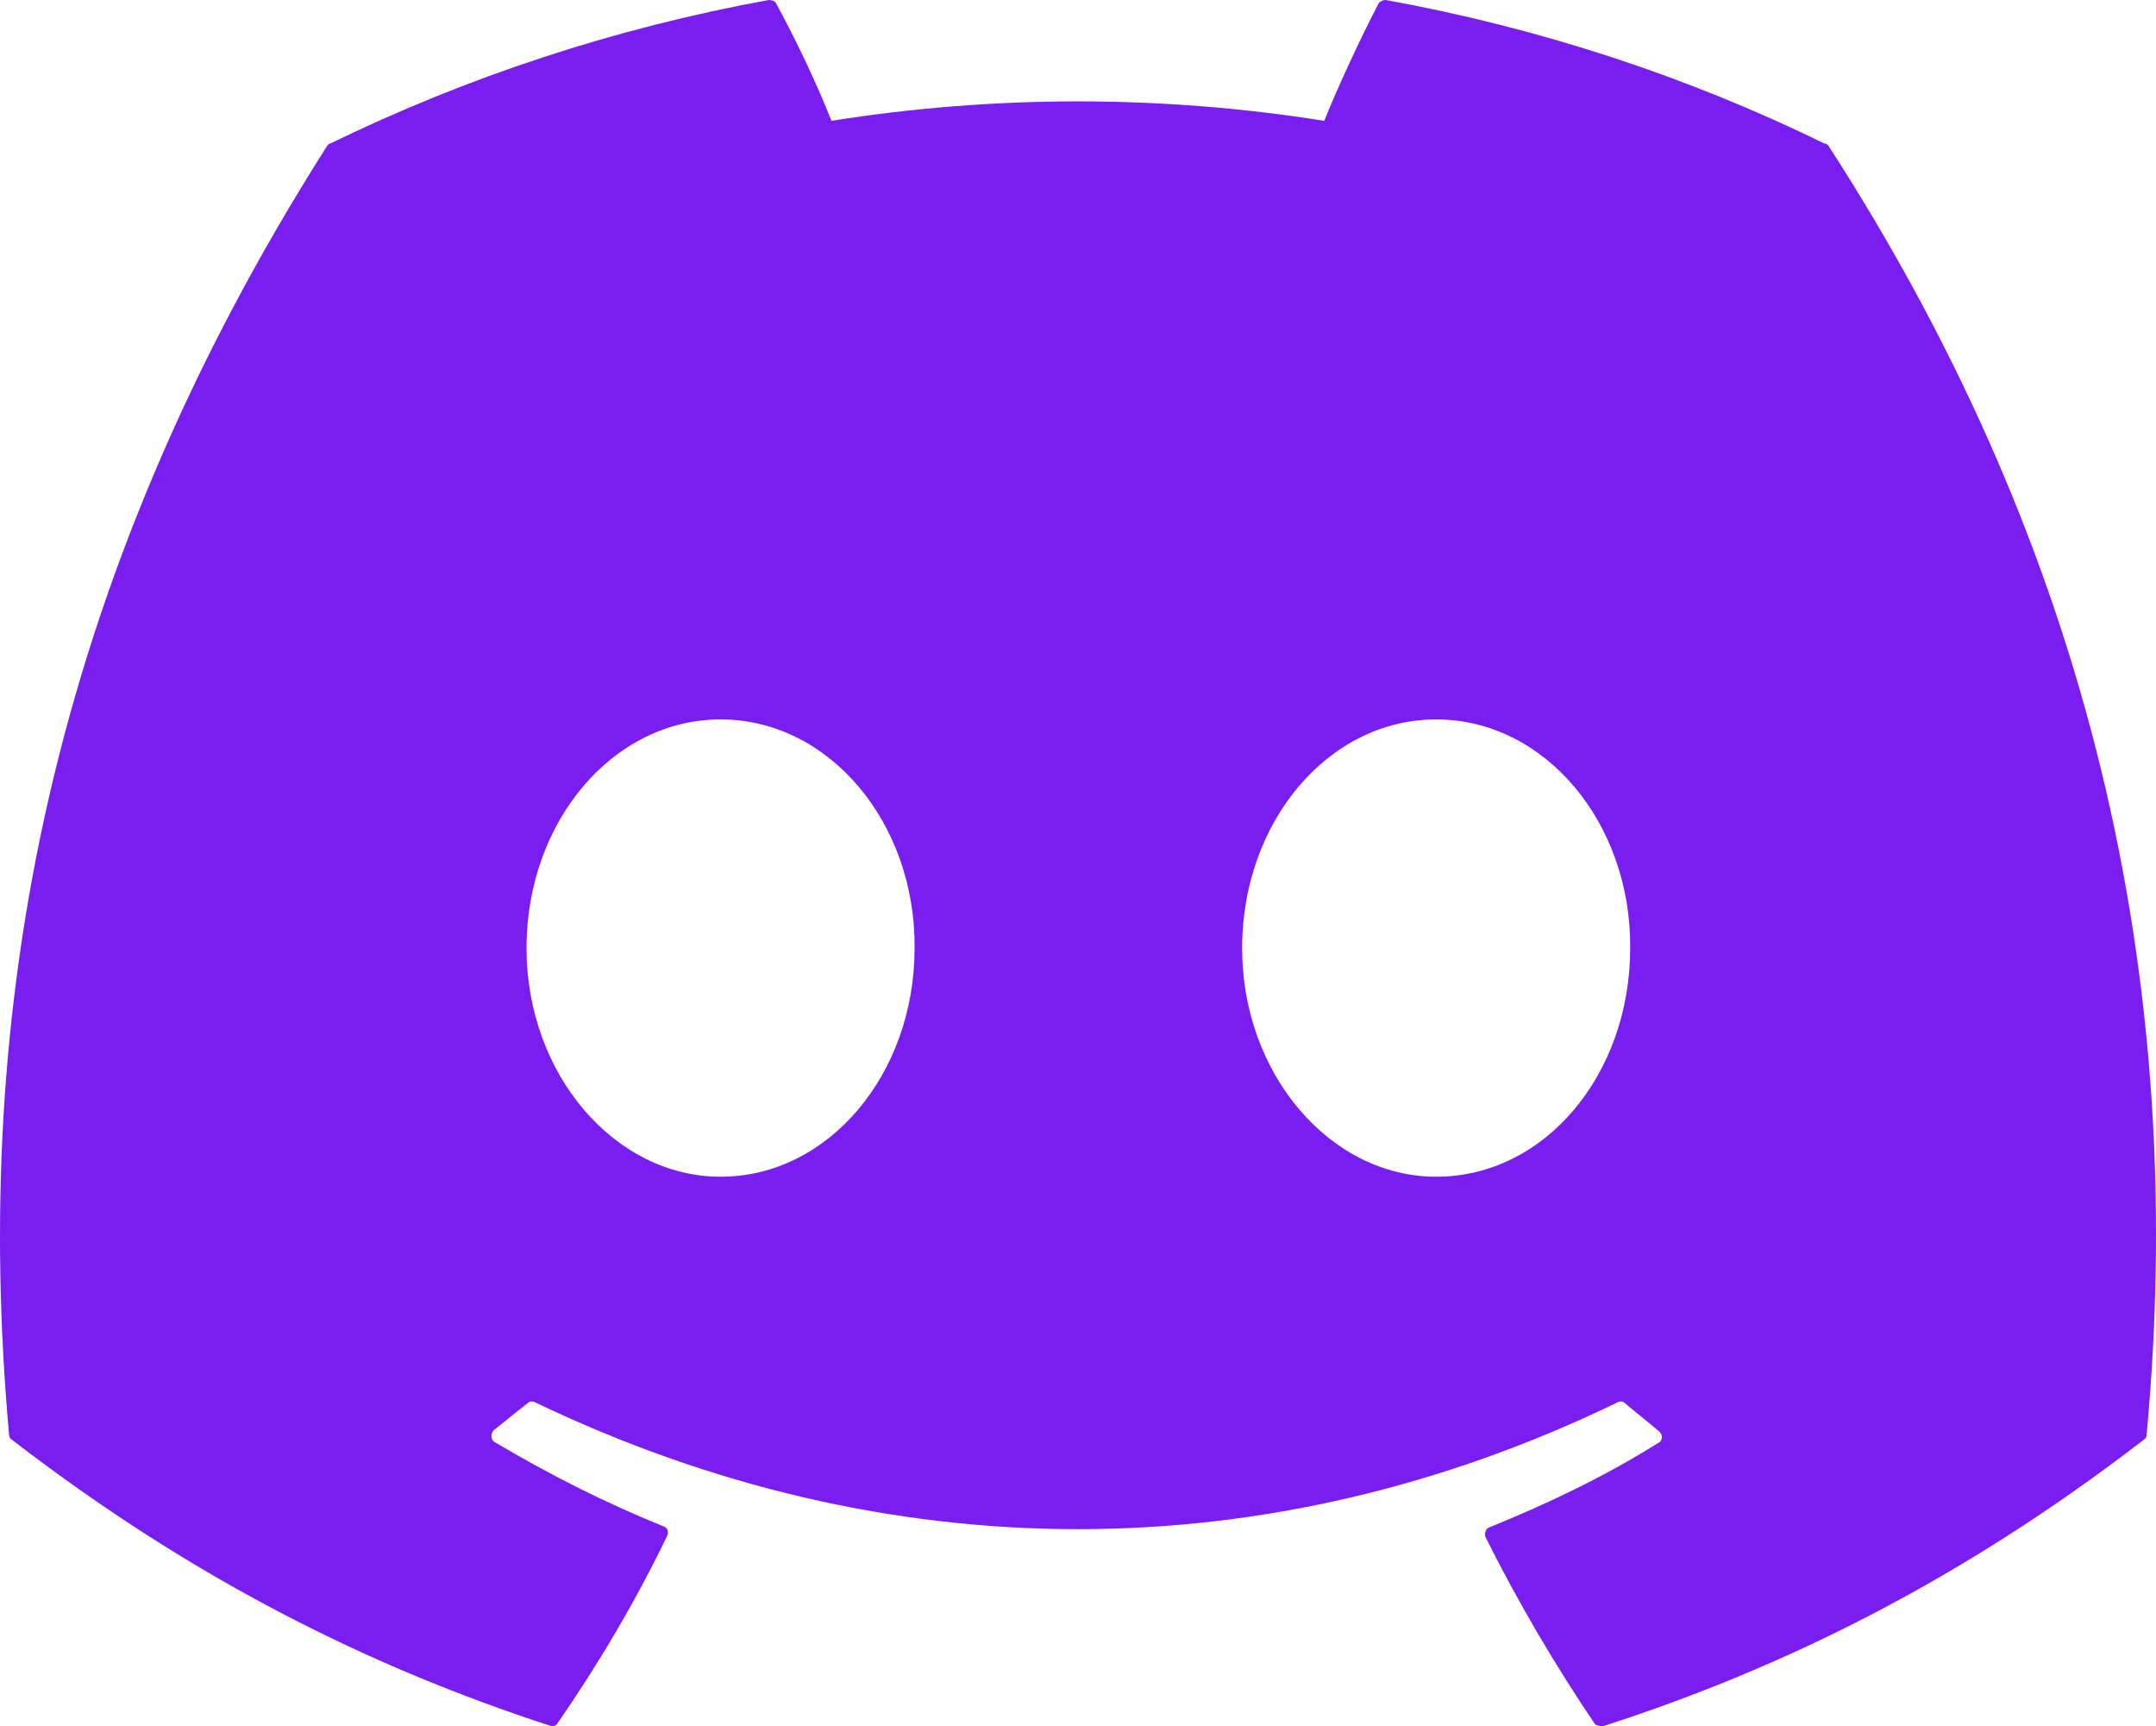 <svg width="416" height="333" viewBox="0 0 416 333" fill="none" xmlns="http://www.w3.org/2000/svg">
<path d="M351.989 27.674C325.641 14.774 297.115 5.411 267.4 0.001C267.139 -0.008 266.88 0.044 266.64 0.151C266.401 0.259 266.186 0.421 266.013 0.625C262.447 7.492 258.287 16.439 255.514 23.305C223.996 18.311 191.943 18.311 160.425 23.305C157.652 16.23 153.492 7.492 149.728 0.625C149.53 0.209 148.935 0.001 148.341 0.001C118.626 5.411 90.297 14.774 63.752 27.674C63.554 27.674 63.356 27.882 63.158 28.09C9.274 112.775 -5.583 195.171 1.747 276.735C1.747 277.151 1.945 277.567 2.341 277.775C37.999 305.24 72.27 321.886 106.146 332.914C106.74 333.122 107.334 332.914 107.532 332.498C115.456 321.054 122.588 308.986 128.729 296.293C129.125 295.461 128.729 294.629 127.937 294.421C116.645 289.843 105.947 284.433 95.448 278.191C94.656 277.775 94.656 276.527 95.25 275.902C97.429 274.238 99.608 272.365 101.787 270.701C102.184 270.285 102.778 270.285 103.174 270.493C171.321 303.16 244.816 303.16 312.17 270.493C312.567 270.285 313.161 270.285 313.557 270.701C315.736 272.573 317.915 274.238 320.094 276.111C320.887 276.735 320.887 277.983 319.896 278.399C309.595 284.849 298.699 290.051 287.408 294.629C286.615 294.837 286.417 295.877 286.615 296.501C292.955 309.194 300.086 321.262 307.812 332.706C308.406 332.914 309.001 333.122 309.595 332.914C343.668 321.886 377.94 305.24 413.598 277.775C413.994 277.567 414.192 277.151 414.192 276.735C422.909 182.479 399.731 100.707 352.781 28.09C352.583 27.882 352.385 27.674 351.989 27.674ZM139.03 227.006C118.626 227.006 101.589 207.239 101.589 182.895C101.589 158.551 118.23 138.784 139.03 138.784C160.029 138.784 176.669 158.759 176.471 182.895C176.471 207.239 159.831 227.006 139.03 227.006ZM277.106 227.006C256.702 227.006 239.665 207.239 239.665 182.895C239.665 158.551 256.306 138.784 277.106 138.784C298.105 138.784 314.746 158.759 314.547 182.895C314.547 207.239 298.105 227.006 277.106 227.006Z" fill="#7A1DF1"/>
</svg>
